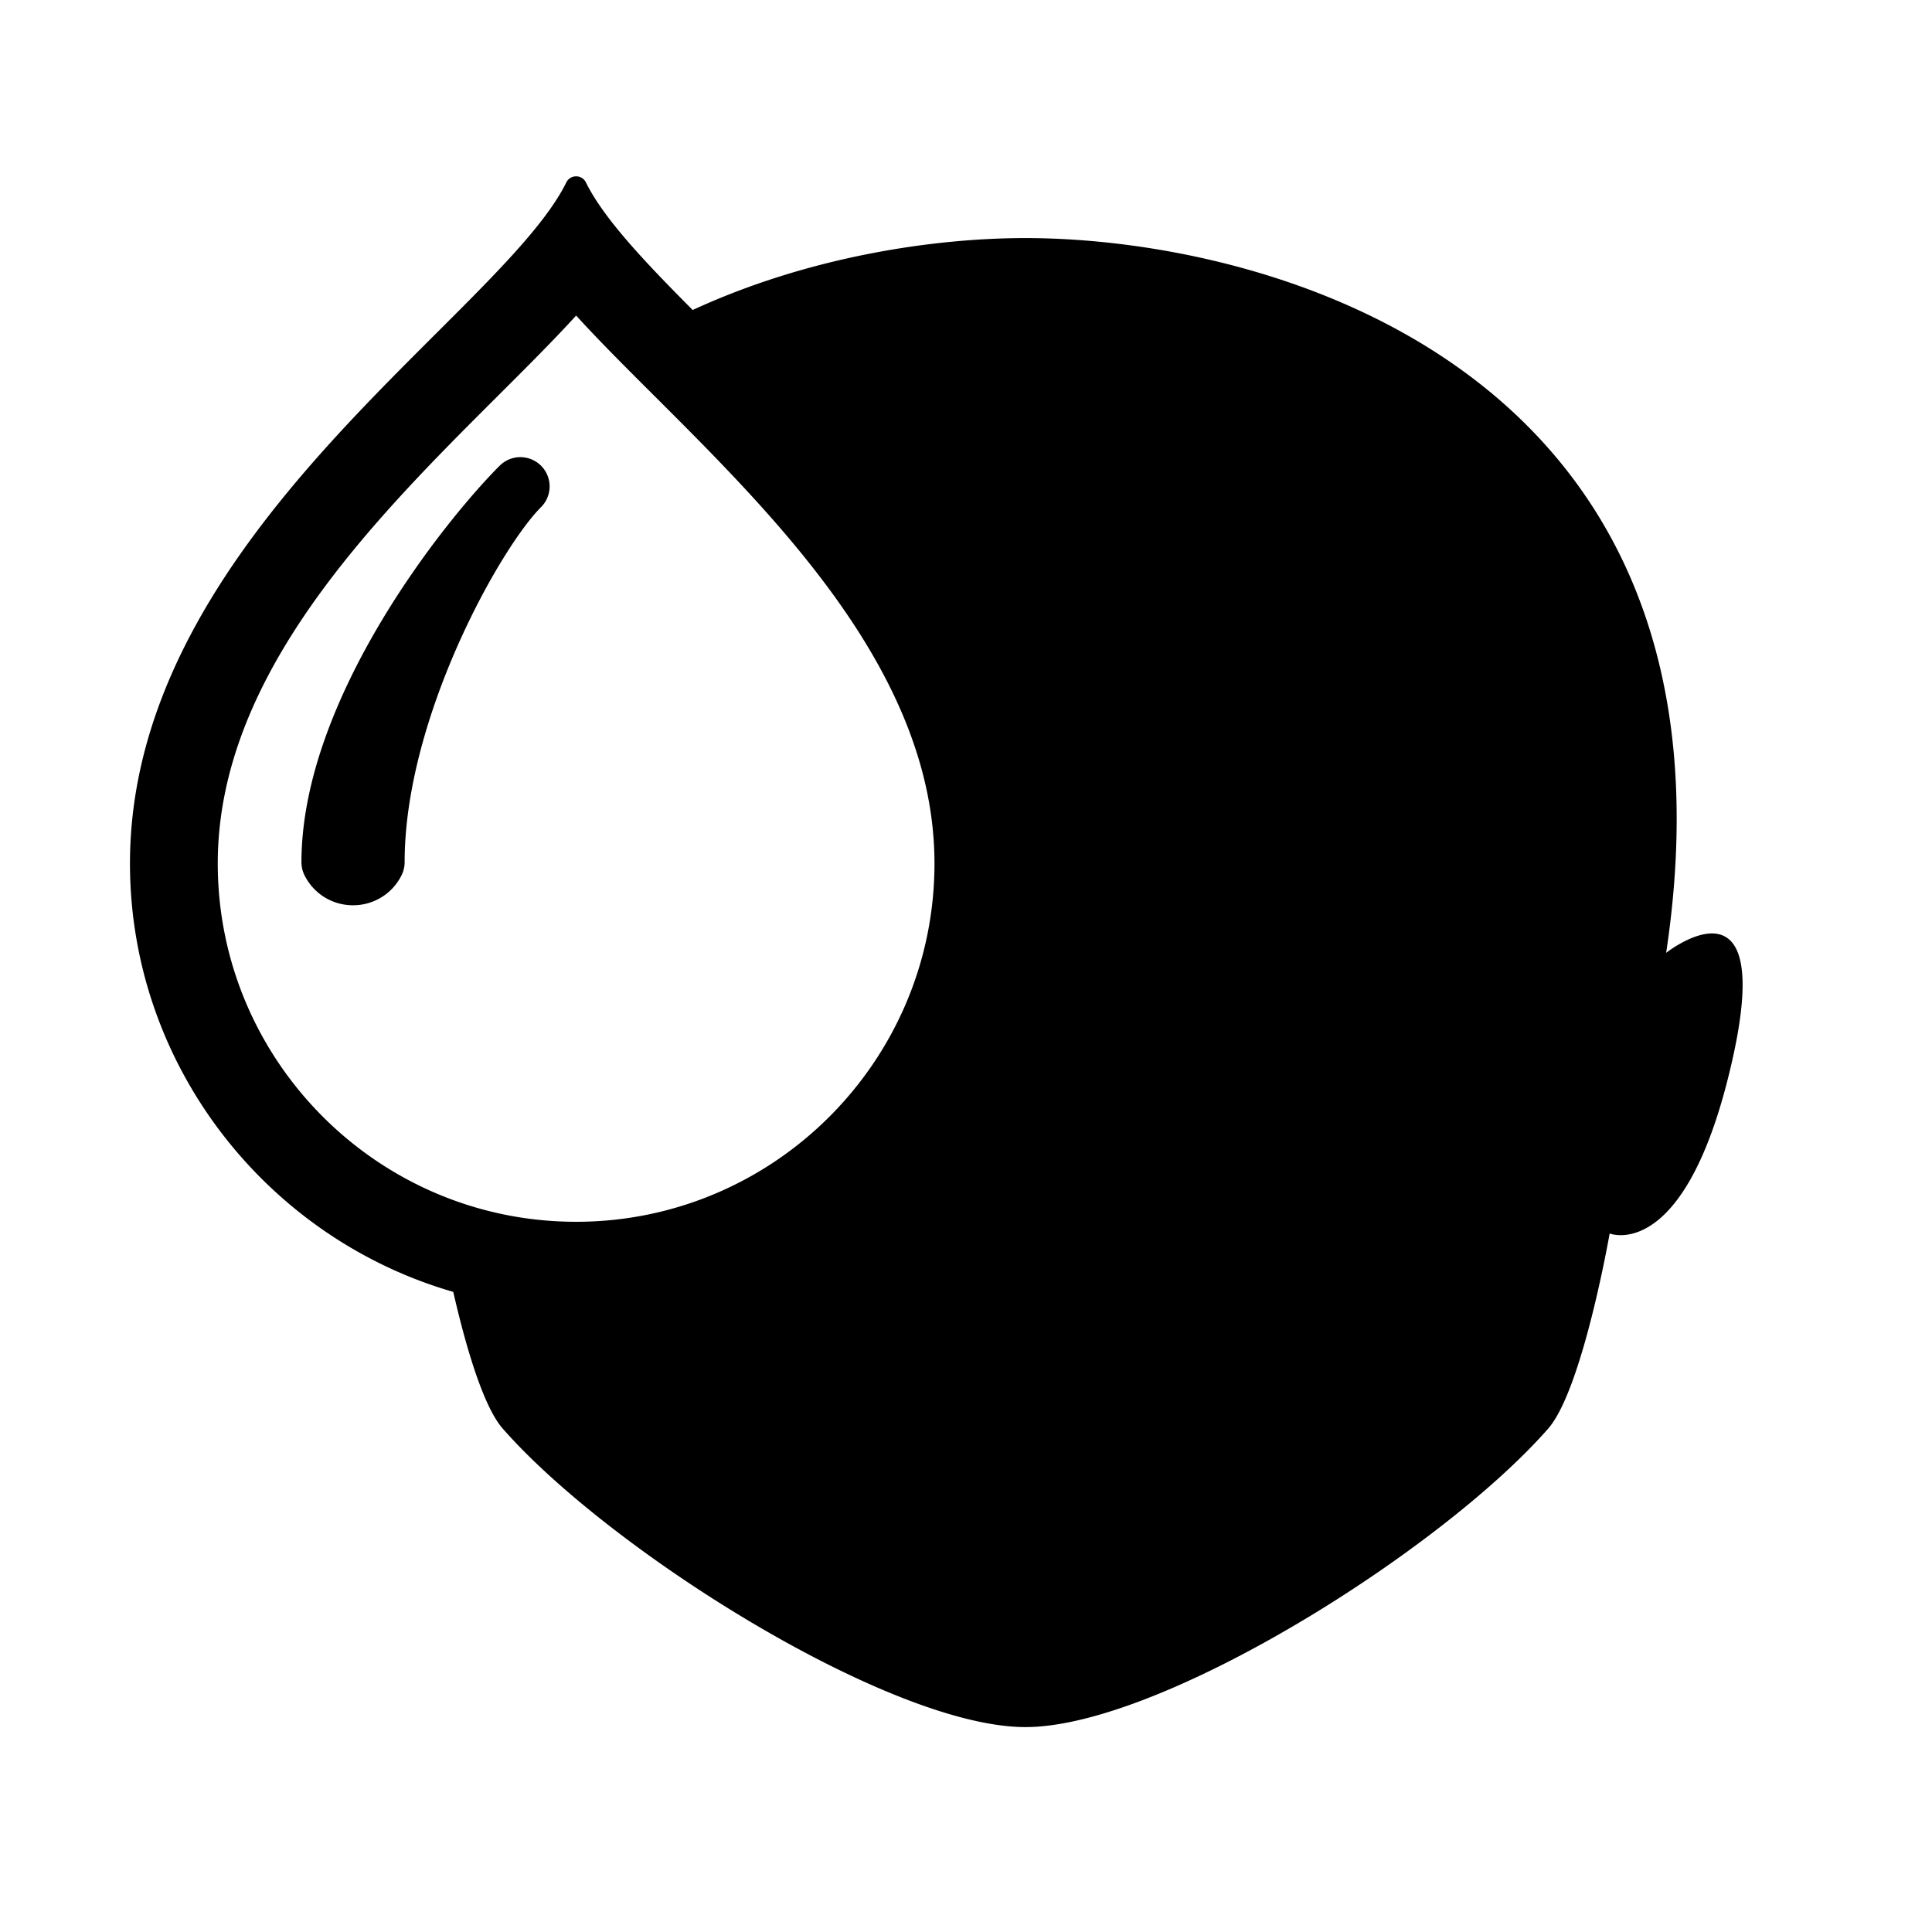 <svg viewBox="0 0 66 66" xmlns="http://www.w3.org/2000/svg"><path d="M0 66h66V0H0z" fill="none" fill-rule="evenodd"></path><path d="M12.06 30.925a1.842 1.842 0 01-1.657-1.024 1.002 1.002 0 01-.105-.447c0-5.555 4.887-11.66 6.771-13.544a.999.999 0 111.414 1.414c-1.394 1.394-4.66 7.203-4.66 12.13 0 .155-.037.309-.106.447a1.842 1.842 0 01-1.657 1.024zm7.621 10.813c-6.75 0-12.242-5.492-12.242-12.242 0-6.423 5.308-11.72 9.573-15.976.991-.988 1.891-1.886 2.67-2.74.777.854 1.677 1.752 2.668 2.74 4.265 4.256 9.573 9.553 9.573 15.976 0 6.75-5.492 12.242-12.242 12.242zm37.237-9.187C59.926 12.575 43.342 8.133 35.03 8.133c-3.116 0-7.394.624-11.367 2.457-1.672-1.68-3.04-3.13-3.646-4.356-.069-.14-.202-.21-.336-.21s-.268.07-.336.21C17.106 10.774 4.44 18.34 4.44 29.496c0 6.897 4.67 12.796 11.044 14.637.38 1.659.99 3.873 1.69 4.67C20.84 52.984 30.413 59 35.03 59c4.618 0 14.192-6.017 17.858-10.196 1.173-1.338 2.1-6.666 2.1-6.666s2.47.995 4.052-5.34c1.847-7.387-2.122-4.247-2.122-4.247z"></path></svg>